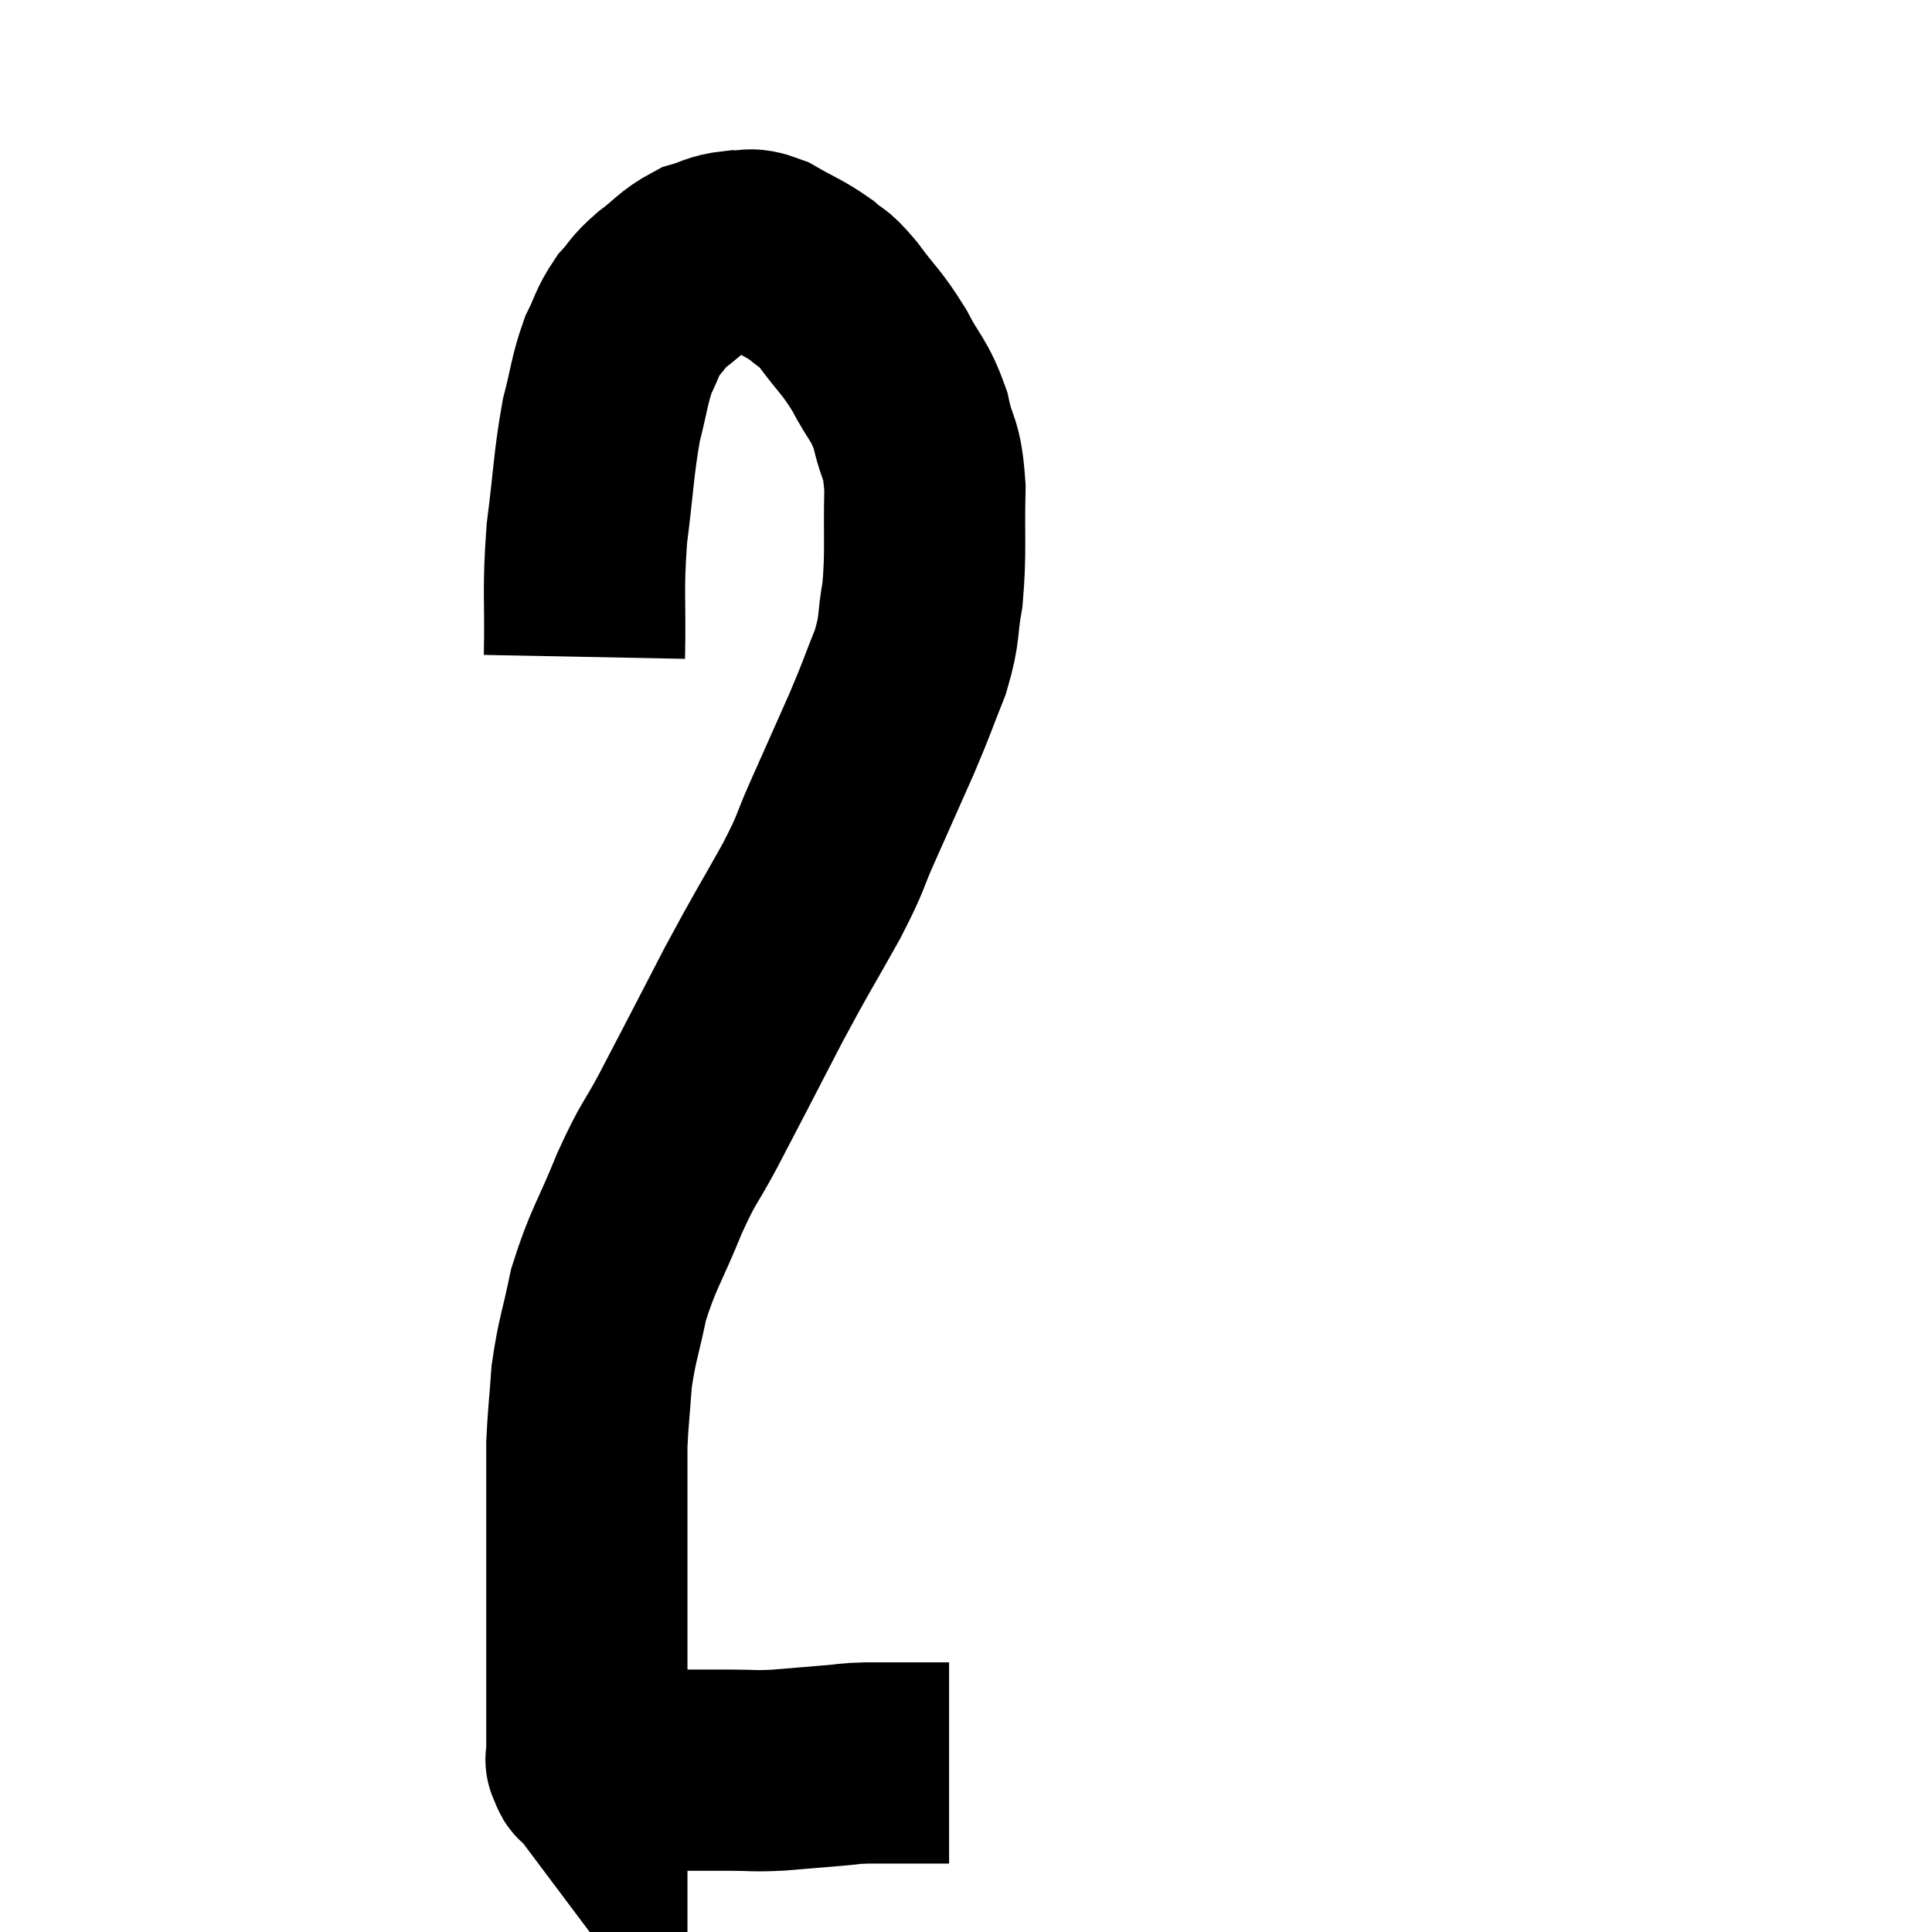 <svg width="48" height="48" viewBox="0 0 48 48" xmlns="http://www.w3.org/2000/svg"><path d="M 14.52 16.32 C 14.55 14.79, 14.475 14.73, 14.58 13.26 C 14.76 11.85, 14.745 11.55, 14.94 10.44 C 15.15 9.63, 15.135 9.465, 15.36 8.82 C 15.6 8.34, 15.57 8.265, 15.84 7.86 C 16.14 7.53, 16.05 7.545, 16.44 7.2 C 16.92 6.84, 16.95 6.72, 17.4 6.48 C 17.82 6.36, 17.835 6.285, 18.24 6.24 C 18.63 6.27, 18.54 6.12, 19.02 6.3 C 19.59 6.63, 19.71 6.645, 20.16 6.96 C 20.49 7.26, 20.4 7.065, 20.82 7.56 C 21.33 8.25, 21.39 8.22, 21.84 8.94 C 22.23 9.69, 22.335 9.645, 22.62 10.44 C 22.8 11.28, 22.905 11.04, 22.98 12.12 C 22.95 13.44, 23.01 13.68, 22.92 14.76 C 22.77 15.6, 22.875 15.57, 22.62 16.44 C 22.26 17.34, 22.32 17.25, 21.9 18.24 C 21.42 19.32, 21.375 19.425, 20.94 20.4 C 20.55 21.27, 20.715 21.06, 20.16 22.14 C 19.44 23.43, 19.485 23.295, 18.72 24.72 C 17.91 26.28, 17.745 26.61, 17.1 27.84 C 16.62 28.74, 16.635 28.56, 16.14 29.64 C 15.63 30.9, 15.48 31.02, 15.12 32.16 C 14.91 33.18, 14.835 33.27, 14.7 34.2 C 14.64 35.04, 14.61 35.235, 14.58 35.88 C 14.58 36.33, 14.58 36.24, 14.58 36.78 C 14.58 37.41, 14.58 37.41, 14.58 38.04 C 14.58 38.67, 14.58 38.79, 14.58 39.3 C 14.58 39.69, 14.58 39.66, 14.58 40.08 C 14.58 40.53, 14.58 40.485, 14.58 40.98 C 14.58 41.52, 14.58 41.595, 14.58 42.06 C 14.58 42.45, 14.58 42.495, 14.58 42.84 C 14.58 43.14, 14.58 43.215, 14.58 43.44 C 14.58 43.59, 14.58 43.665, 14.58 43.74 C 14.58 43.74, 14.58 43.74, 14.58 43.74 C 14.58 43.74, 14.535 43.68, 14.58 43.74 C 14.67 43.86, 14.565 43.92, 14.76 43.98 C 15.06 43.98, 14.91 43.98, 15.36 43.98 C 15.96 43.98, 15.855 43.98, 16.56 43.98 C 17.37 43.98, 17.49 43.98, 18.18 43.98 C 18.75 43.98, 18.675 44.01, 19.32 43.98 C 20.04 43.92, 20.205 43.905, 20.76 43.86 C 21.15 43.83, 21 43.815, 21.54 43.8 C 22.23 43.8, 22.41 43.8, 22.92 43.8 C 23.25 43.8, 23.415 43.8, 23.58 43.8 C 23.58 43.8, 23.58 43.8, 23.58 43.8 C 23.58 43.8, 23.58 43.8, 23.58 43.8 C 23.58 43.8, 23.58 43.8, 23.58 43.8 L 23.58 43.8" fill="none" stroke="black" stroke-width="5"></path></svg>